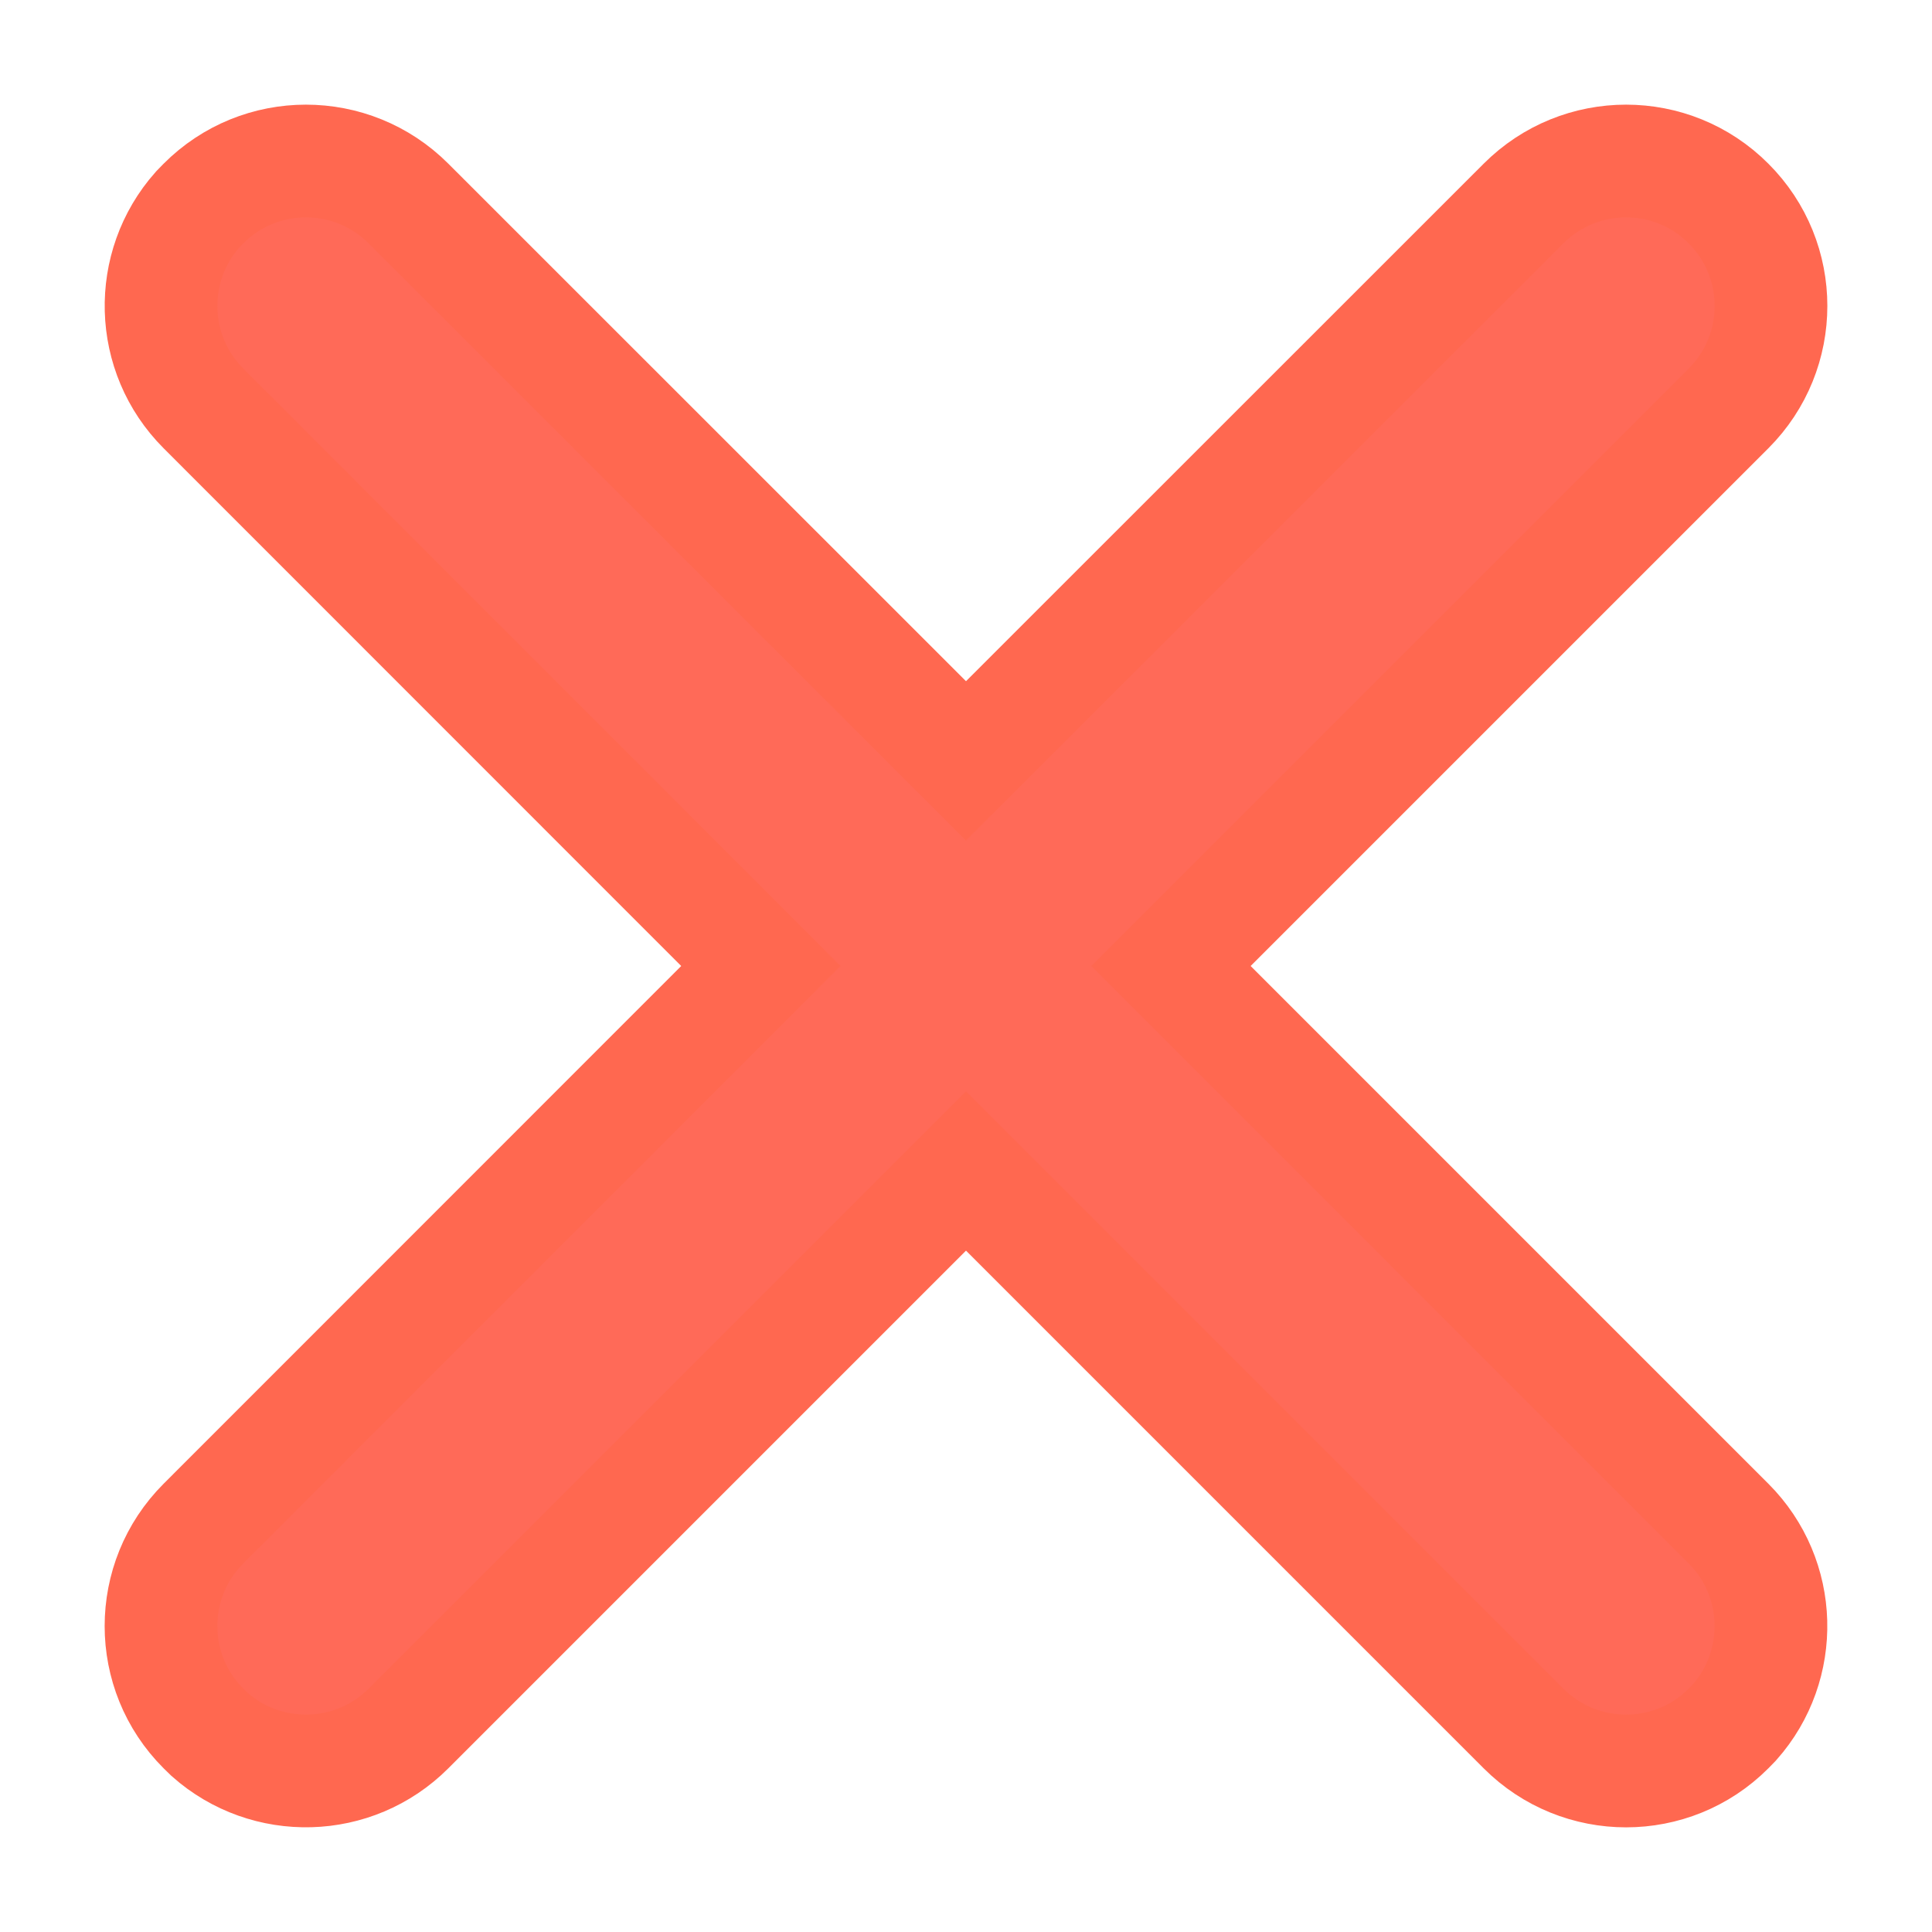 <?xml version="1.0" encoding="UTF-8"?>
<svg width="12px" height="12px" viewBox="0 0 12 12" version="1.1" xmlns="http://www.w3.org/2000/svg" xmlns:xlink="http://www.w3.org/1999/xlink">
    <title>task_error copy</title>
    <g id="----↳-PDF---Blog" stroke="none" stroke-width="1" fill="none" fill-rule="evenodd">
        <path d="M9.463,1.264 L6,4.726 L2.537,1.264 C2.185,0.912 1.615,0.912 1.264,1.264 L1.227,1.302 C0.913,1.656 0.925,2.198 1.264,2.537 L4.726,6 L1.264,9.463 C0.912,9.815 0.912,10.385 1.264,10.736 L1.302,10.773 C1.656,11.087 2.198,11.075 2.537,10.736 L6,7.273 L9.463,10.736 C9.815,11.088 10.385,11.088 10.736,10.736 L10.773,10.698 C11.087,10.344 11.075,9.802 10.736,9.463 L7.273,6 L10.736,2.537 C11.088,2.185 11.088,1.615 10.736,1.264 C10.385,0.912 9.815,0.912 9.463,1.264 Z" id="task_error-copy" stroke="#FF6850" stroke-width="0.7" fill="#FF6A58"></path>
    </g>
</svg>